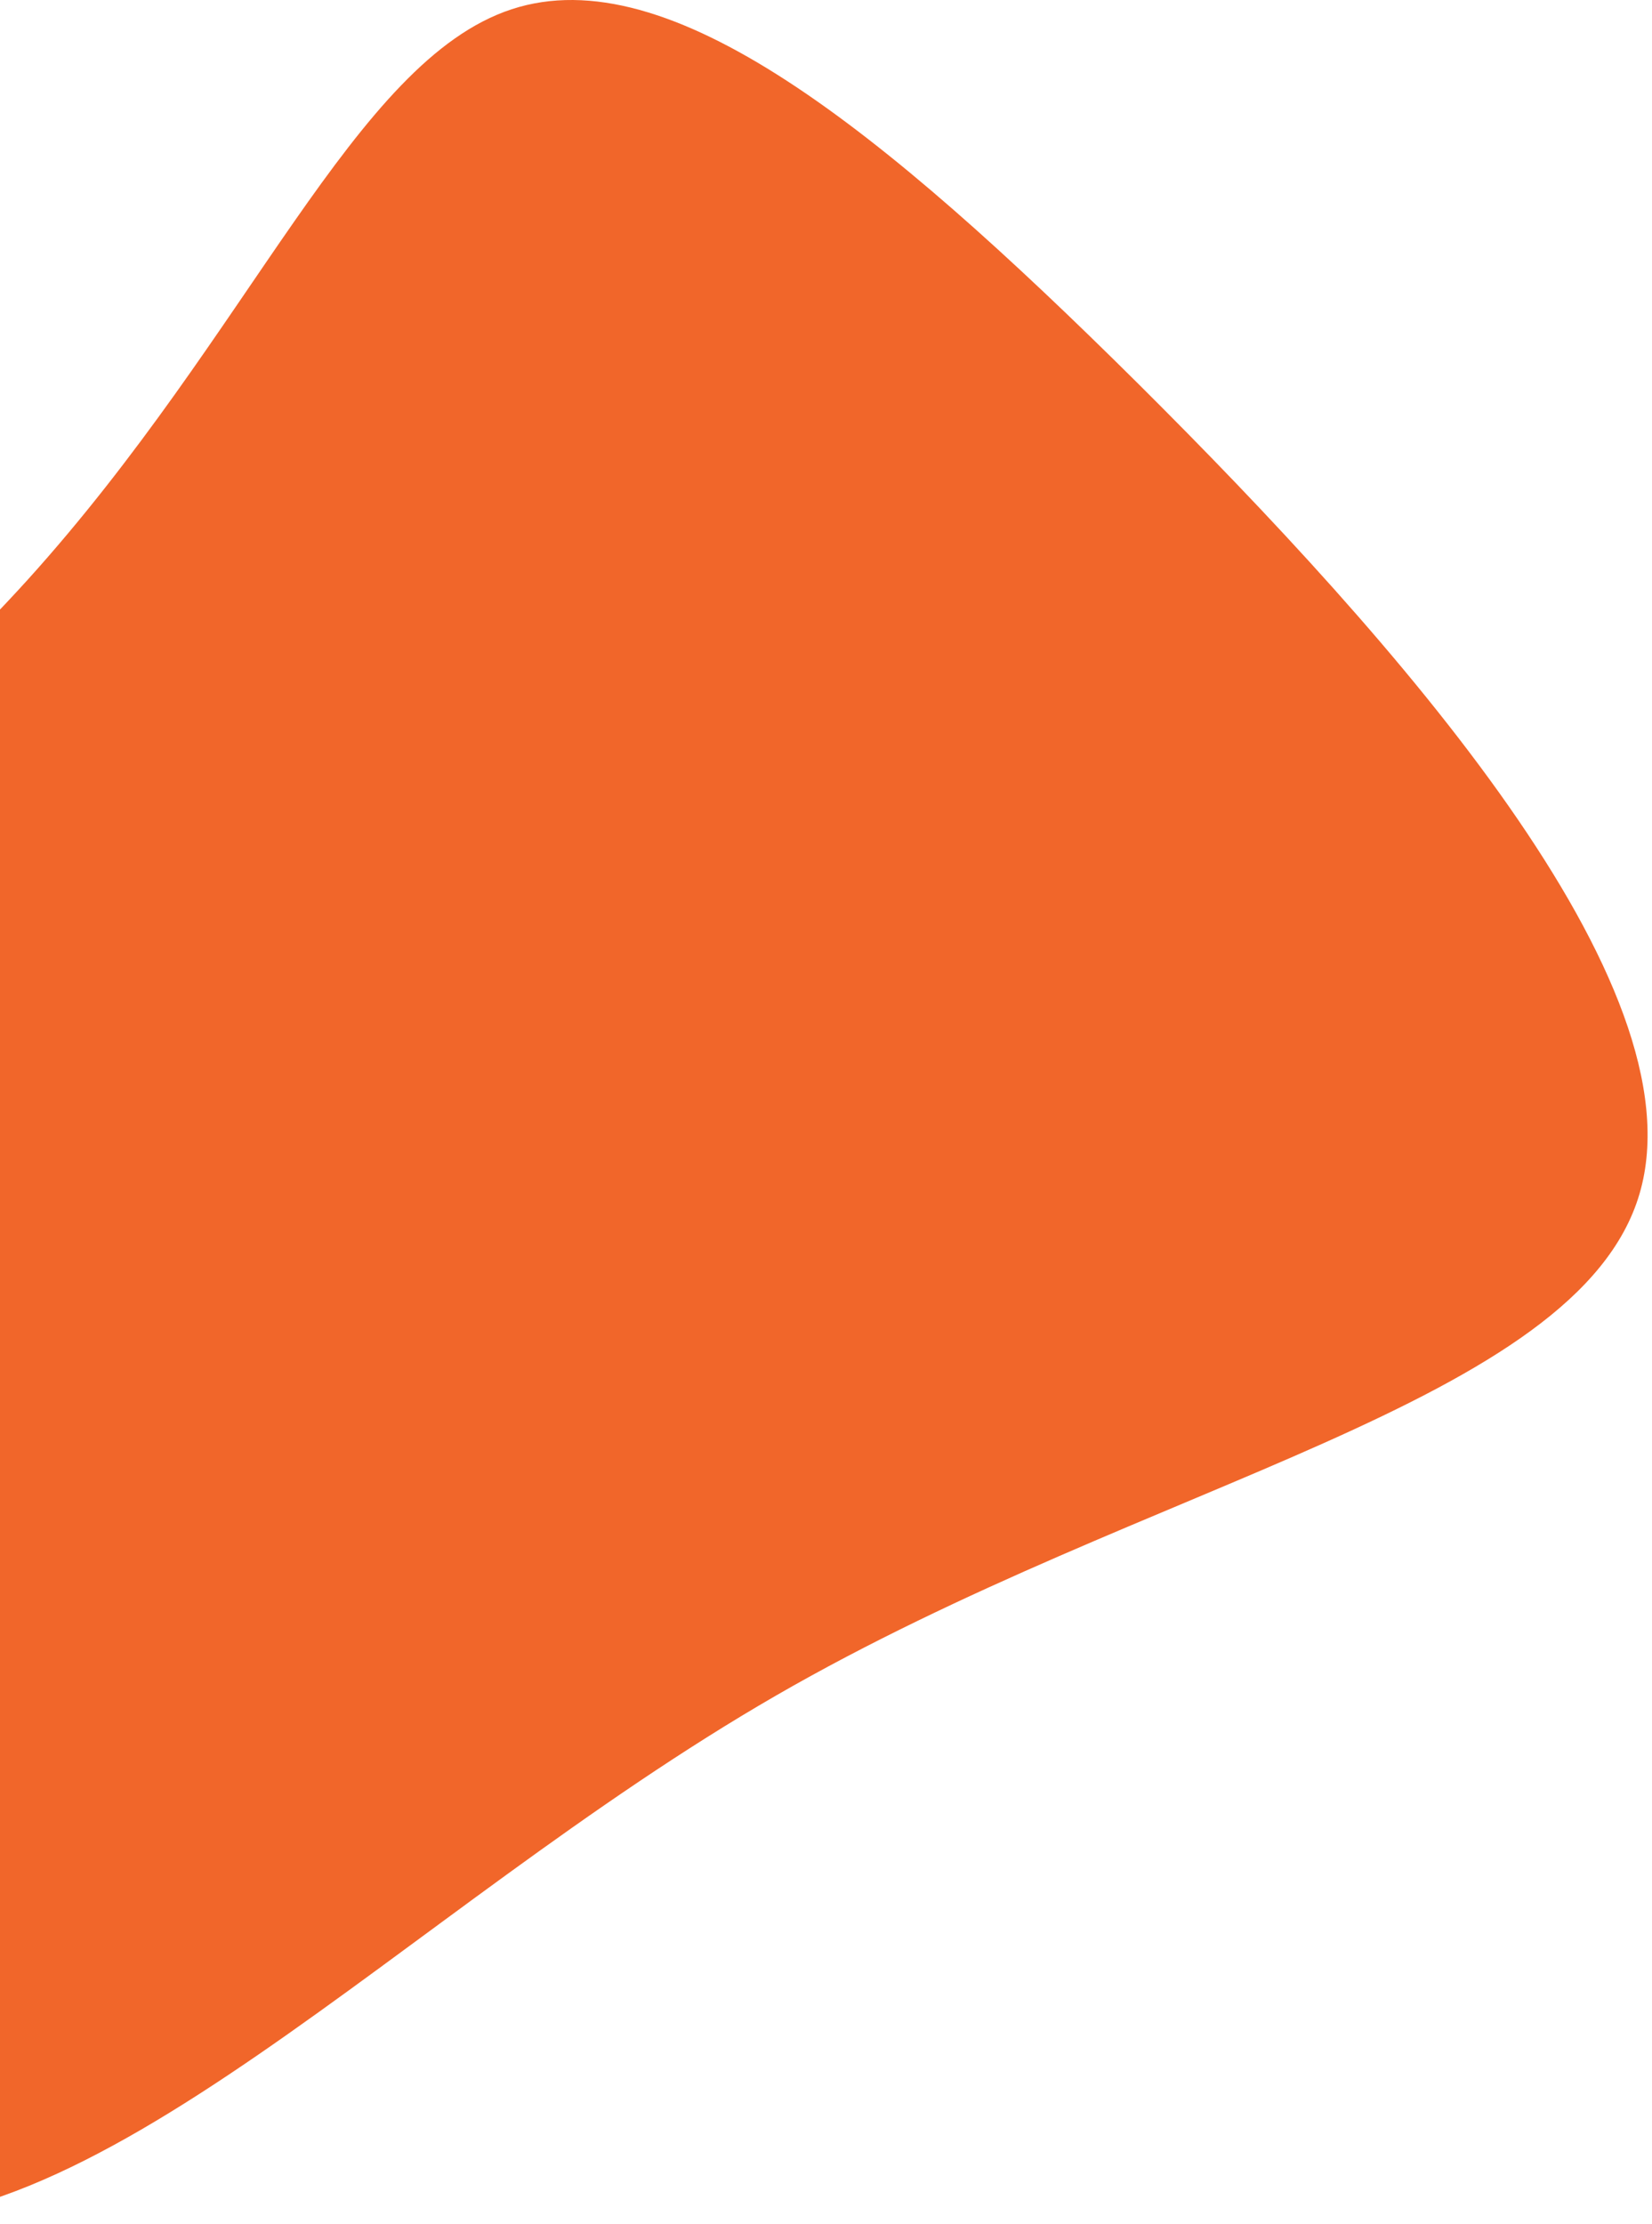 <svg width="312" height="420" viewBox="0 0 312 420" fill="none" xmlns="http://www.w3.org/2000/svg">
<path d="M214.935 72.43C263.635 120.875 321.335 185.788 309.635 225.457C297.935 265.126 216.935 279.551 146.535 320.182C76.135 360.813 16.435 427.53 -34.065 418.634C-84.565 409.618 -125.765 324.871 -113.965 261.52C-102.065 198.17 -37.165 156.216 5.135 109.575C47.335 62.934 66.935 11.484 96.635 1.747C126.335 -7.99 166.135 23.986 214.935 72.43Z" fill="#F1662A"/>
</svg>
